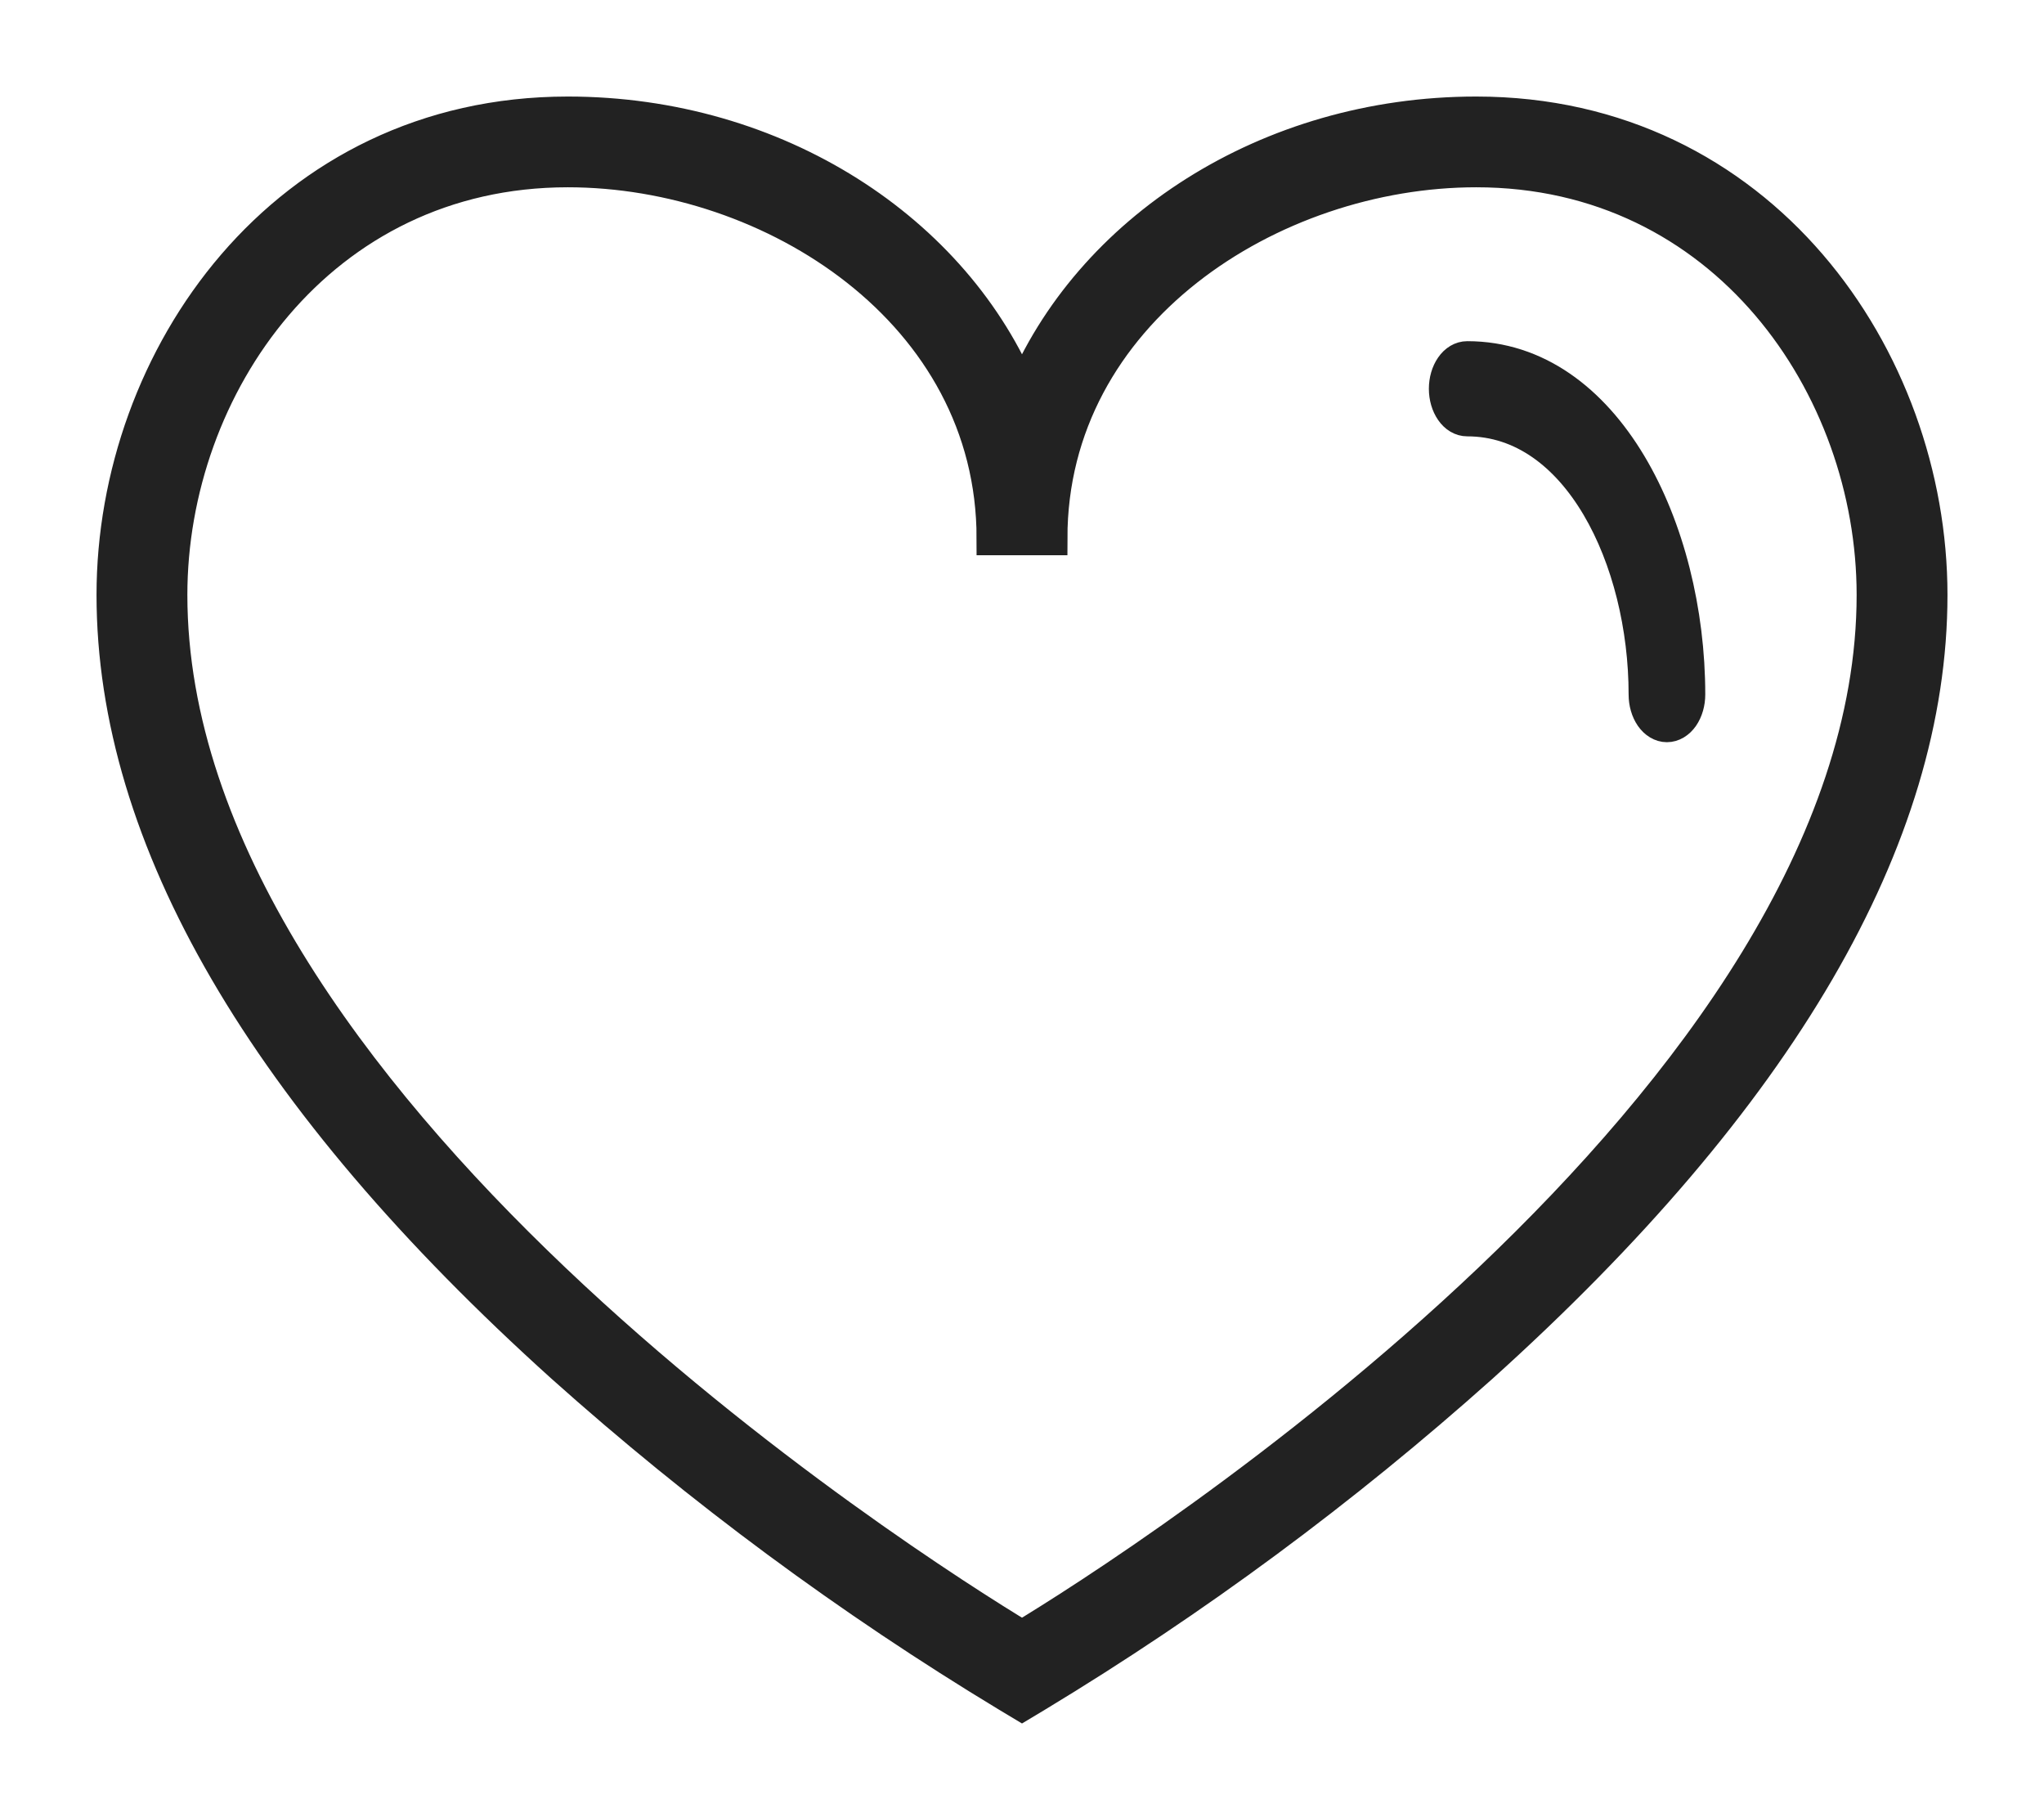 <svg viewBox="0 0 18 16" fill="none" xmlns="http://www.w3.org/2000/svg">
    <path d="M13 1C11.16 1 9.59 2.035 9 3.475C8.41 2.035 6.84 1 5 1C2.5 1 1 3.154 1 5.238C1 7.379 2.332 9.663 4.957 12.028C6.17 13.113 7.482 14.083 8.875 14.925L9 15L9.125 14.925C10.518 14.083 11.829 13.113 13.043 12.028C15.668 9.663 17 7.379 17 5.238C17 3.154 15.5 1 13 1ZM9 14.419C8 13.816 1.5 9.683 1.5 5.238C1.5 3.401 2.81 1.499 5 1.499C6.803 1.499 8.75 2.745 8.75 4.739H9.25C9.25 2.745 11.197 1.499 13 1.499C15.19 1.499 16.5 3.401 16.5 5.238C16.5 9.68 10 13.816 9 14.419Z" fill="#222222" stroke="#222222" stroke-width="0.3"/>
    <path d="M12.921 3.154C12.871 3.154 12.823 3.182 12.788 3.233C12.753 3.283 12.733 3.352 12.733 3.423C12.733 3.494 12.753 3.563 12.788 3.613C12.823 3.664 12.871 3.692 12.921 3.692C13.903 3.692 14.492 4.925 14.492 6.115C14.492 6.187 14.512 6.255 14.547 6.306C14.582 6.356 14.63 6.385 14.679 6.385C14.729 6.385 14.777 6.356 14.812 6.306C14.847 6.255 14.867 6.187 14.867 6.115C14.867 4.659 14.137 3.154 12.921 3.154Z" fill="#222222" stroke="#222222" stroke-width="0.3"/>
</svg>
